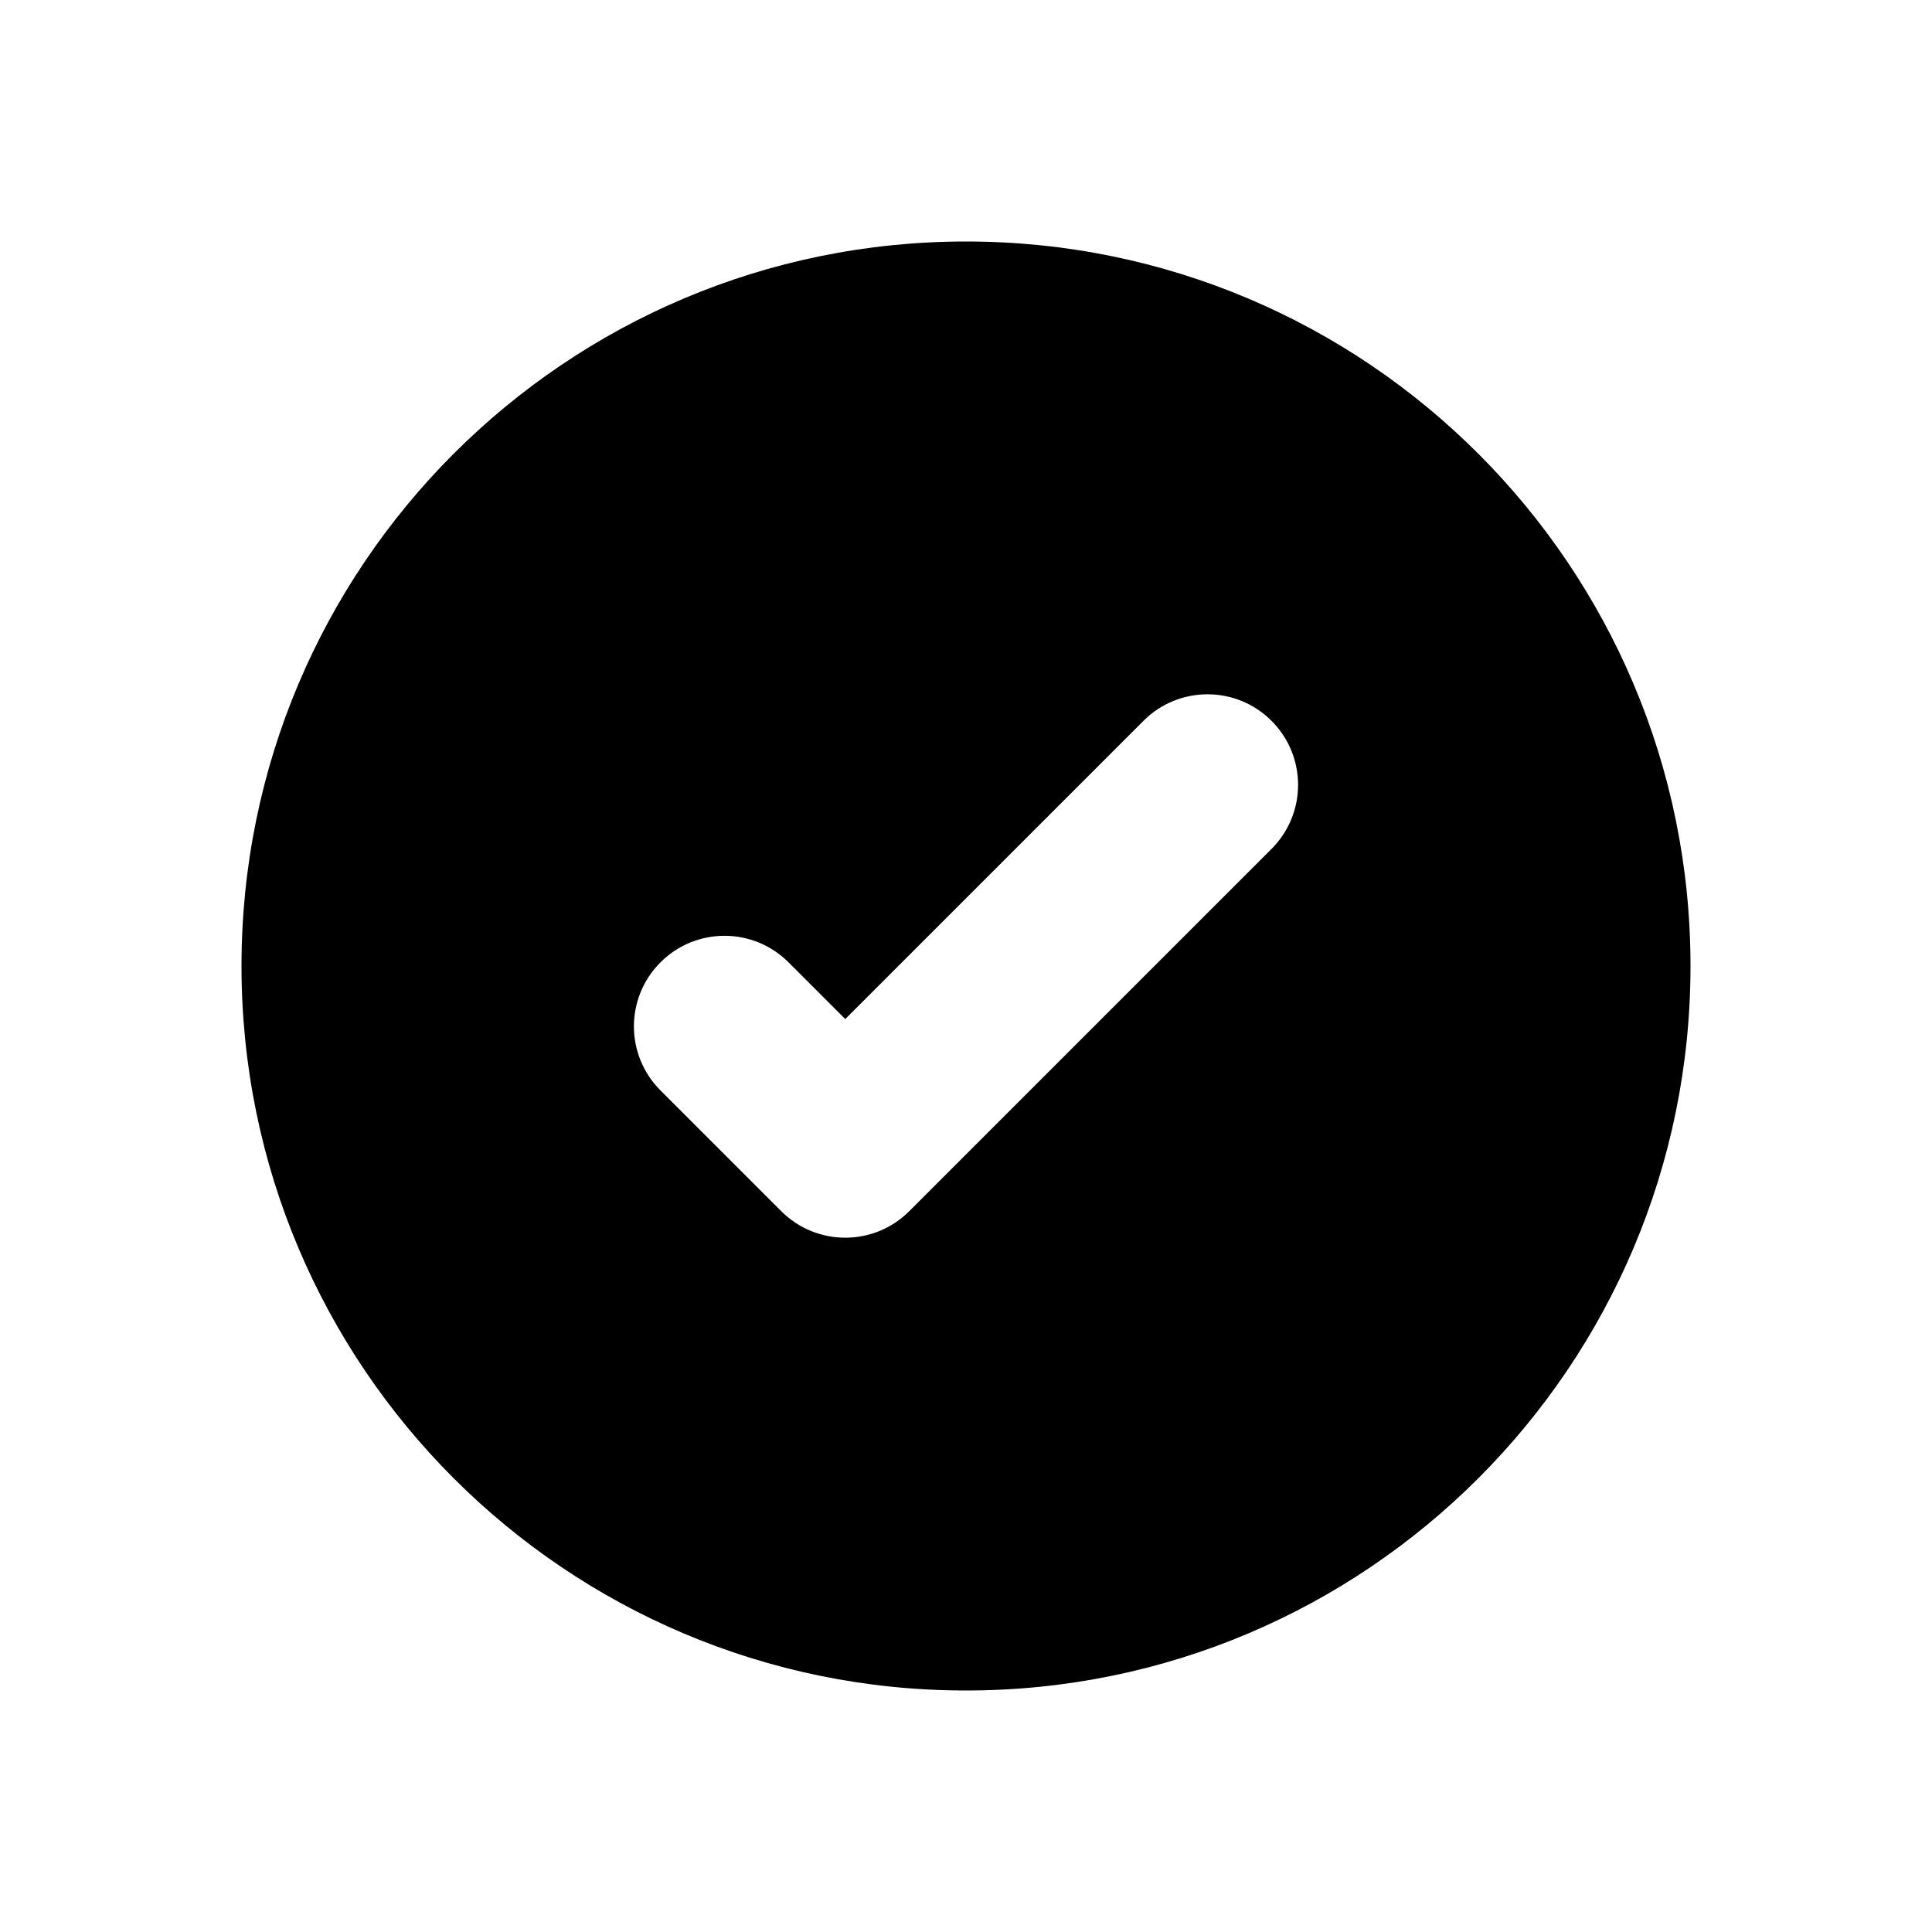 <svg width="28" height="28" viewBox="0 0 28 28" fill="none" xmlns="http://www.w3.org/2000/svg">
<path fill-rule="evenodd" clip-rule="evenodd" d="M14 24.5C19.799 24.5 24.5 19.799 24.5 14C24.5 8.201 19.799 3.5 14 3.5C8.201 3.5 3.5 8.201 3.5 14C3.5 19.799 8.201 24.5 14 24.5ZM18.428 12.303C18.941 11.79 18.941 10.96 18.428 10.447C17.916 9.934 17.084 9.934 16.572 10.447L12.25 14.769L11.428 13.947C10.915 13.434 10.085 13.434 9.572 13.947C9.059 14.46 9.059 15.29 9.572 15.803L11.322 17.553C11.835 18.066 12.665 18.066 13.178 17.553L18.428 12.303Z" fill="black"/>
</svg>
